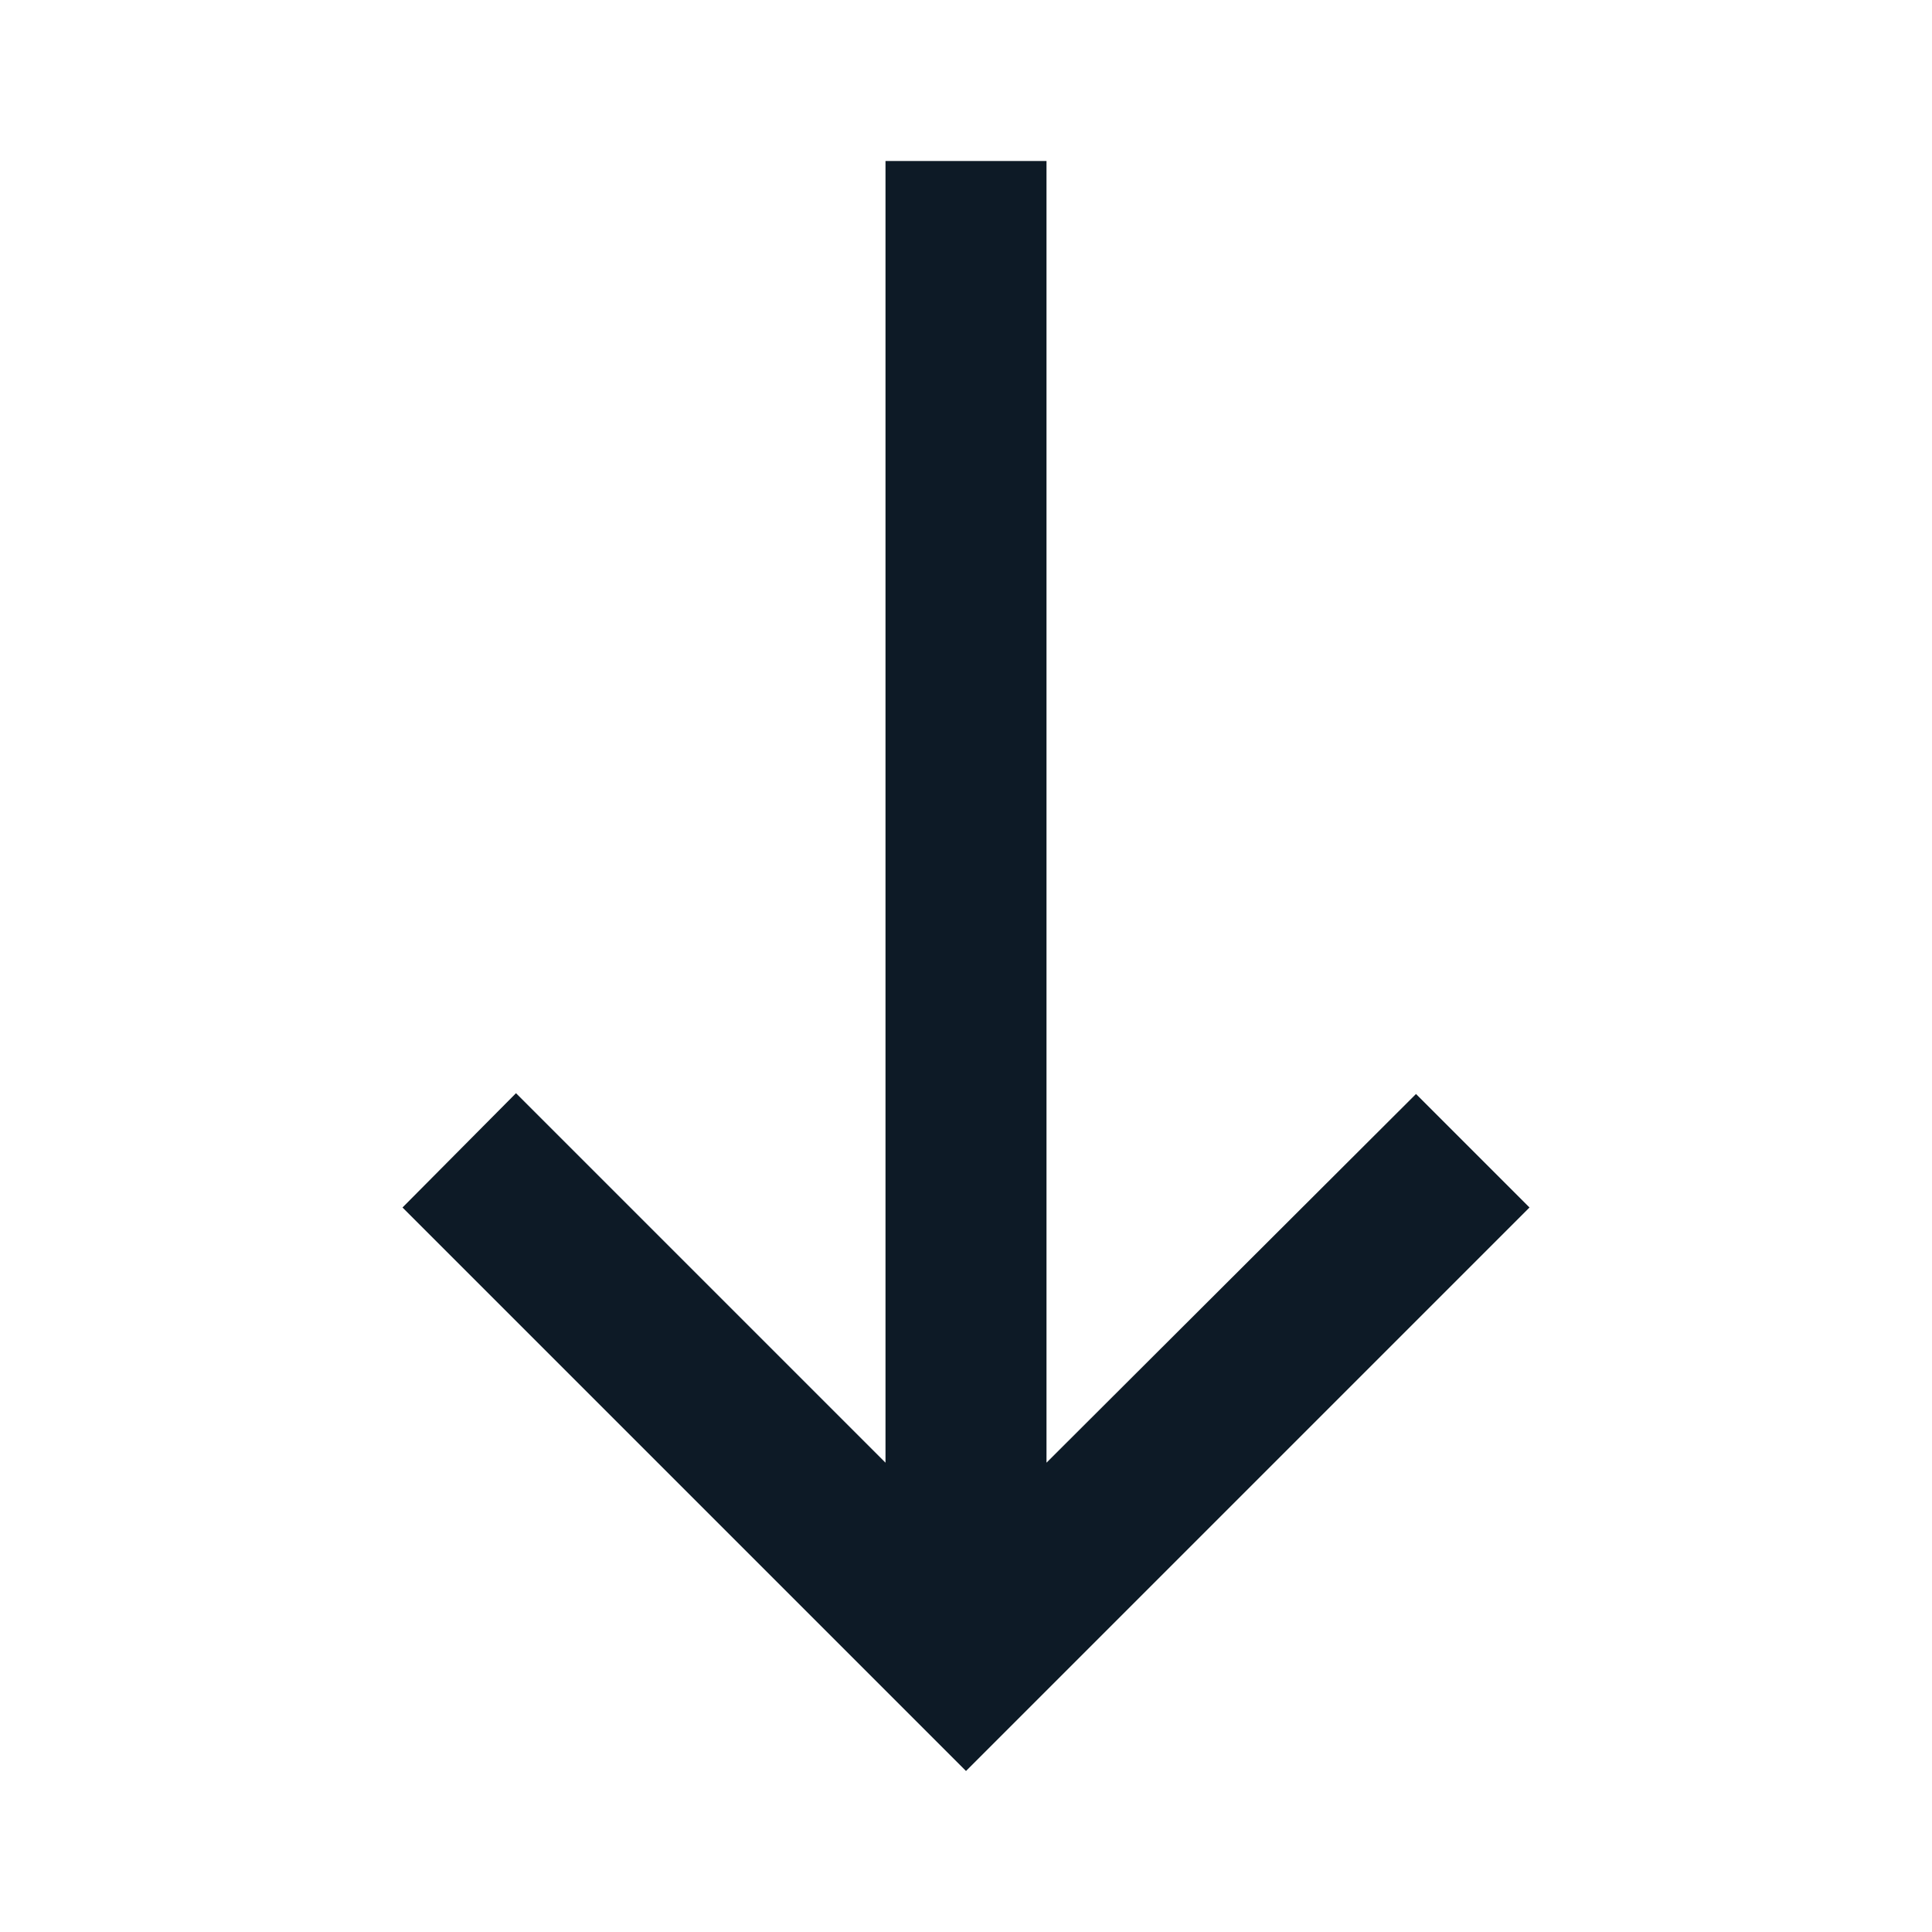 <svg width="24" height="24" viewBox="0 0 24 24" fill="none" xmlns="http://www.w3.org/2000/svg">
<g clip-path="url(#clip0_1_4599)">
<path d="M19 15L17.59 13.59L13 18.17V2H11V18.17L6.41 13.58L5 15L12 22L19 15Z" fill="#0D1A26"/>
</g>
<defs>
<clipPath id="clip0_1_4599">
<rect width="24" height="24" fill="white"/>
</clipPath>
</defs>
</svg>
